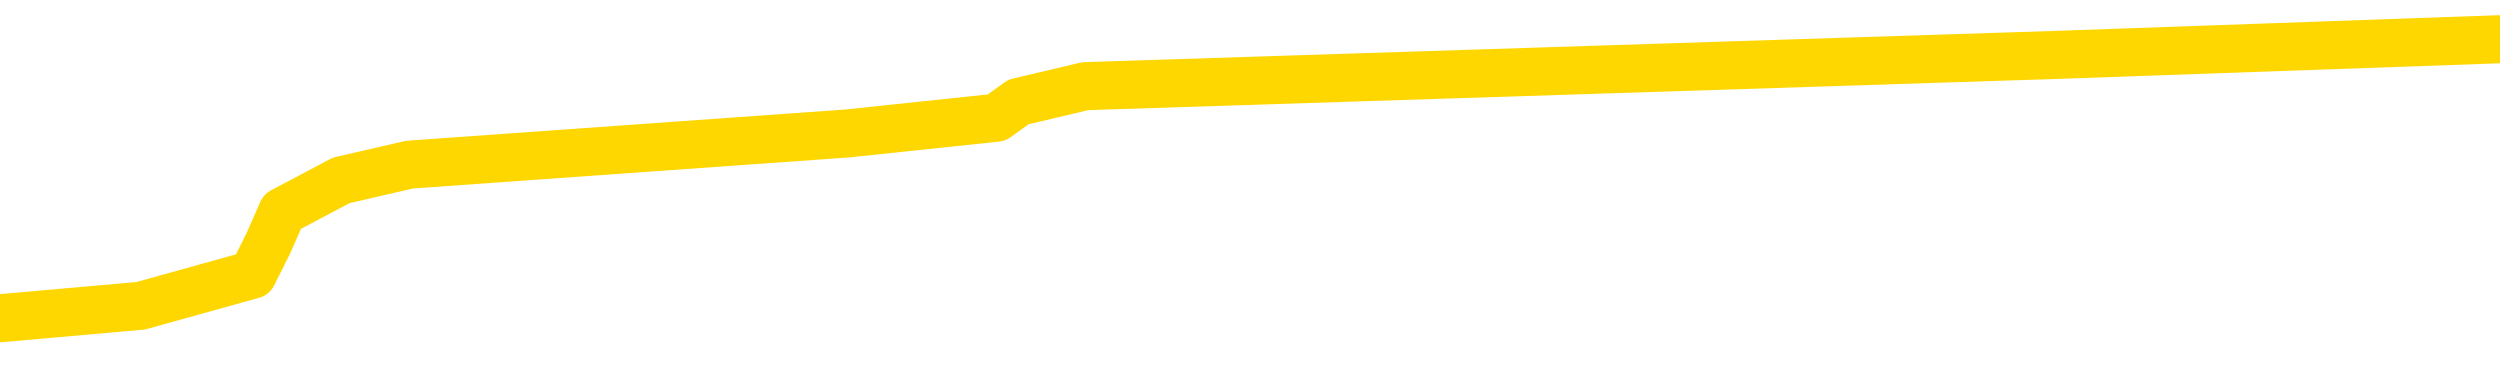 <svg xmlns="http://www.w3.org/2000/svg" version="1.1" viewBox="0 0 6500 1000">
	<path fill="none" stroke="gold" stroke-width="125" stroke-linecap="round" stroke-linejoin="round" d="M0 125387  L-1126412 125387 L-1126228 125347 L-1125738 125265 L-1125444 125224 L-1125133 125143 L-1124899 125102 L-1124845 125020 L-1124786 124939 L-1124633 124898 L-1124592 124816 L-1124460 124776 L-1124167 124735 L-1123626 124735 L-1123016 124694 L-1122968 124694 L-1122328 124653 L-1122295 124653 L-1121769 124653 L-1121637 124612 L-1121246 124531 L-1120918 124449 L-1120801 124368 L-1120590 124286 L-1119873 124286 L-1119303 124245 L-1119196 124245 L-1119021 124205 L-1118800 124123 L-1118398 124082 L-1118373 124001 L-1117445 123919 L-1117357 123838 L-1117275 123756 L-1117205 123674 L-1116908 123634 L-1116756 123552 L-1114865 123593 L-1114765 123593 L-1114502 123593 L-1114209 123634 L-1114067 123552 L-1113818 123552 L-1113783 123511 L-1113624 123471 L-1113161 123389 L-1112908 123348 L-1112696 123267 L-1112444 123226 L-1112095 123185 L-1111168 123103 L-1111074 123022 L-1110664 122981 L-1109493 122900 L-1108304 122859 L-1108211 122777 L-1108184 122696 L-1107918 122614 L-1107619 122533 L-1107490 122451 L-1107453 122369 L-1106638 122369 L-1106254 122410 L-1105194 122451 L-1105133 122451 L-1104867 123267 L-1104396 124042 L-1104204 124816 L-1103940 125591 L-1103603 125550 L-1103468 125510 L-1103012 125469 L-1102269 125428 L-1102251 125387 L-1102086 125306 L-1102018 125306 L-1101502 125265 L-1100473 125265 L-1100277 125224 L-1099788 125183 L-1099426 125143 L-1099018 125143 L-1098632 125183 L-1096929 125183 L-1096831 125183 L-1096759 125183 L-1096697 125183 L-1096513 125143 L-1096177 125143 L-1095536 125102 L-1095459 125061 L-1095398 125061 L-1095211 125020 L-1095132 125020 L-1094955 124980 L-1094935 124939 L-1094705 124939 L-1094318 124898 L-1093429 124898 L-1093390 124857 L-1093301 124816 L-1093274 124735 L-1092266 124694 L-1092116 124612 L-1092092 124572 L-1091959 124531 L-1091919 124490 L-1090661 124449 L-1090603 124449 L-1090063 124409 L-1090011 124409 L-1089964 124409 L-1089569 124368 L-1089430 124327 L-1089230 124286 L-1089083 124286 L-1088918 124286 L-1088642 124327 L-1088283 124327 L-1087730 124286 L-1087086 124245 L-1086827 124164 L-1086673 124123 L-1086272 124082 L-1086232 124042 L-1086111 124001 L-1086050 124042 L-1086036 124042 L-1085942 124042 L-1085649 124001 L-1085497 123838 L-1085167 123756 L-1085089 123674 L-1085013 123634 L-1084787 123511 L-1084720 123430 L-1084492 123348 L-1084440 123267 L-1084275 123226 L-1083269 123185 L-1083086 123144 L-1082535 123103 L-1082142 123022 L-1081745 122981 L-1080895 122900 L-1080816 122859 L-1080237 122818 L-1079796 122818 L-1079555 122777 L-1079398 122777 L-1078997 122696 L-1078976 122696 L-1078532 122655 L-1078126 122614 L-1077990 122533 L-1077815 122451 L-1077679 122369 L-1077428 122288 L-1076429 122247 L-1076346 122206 L-1076211 122165 L-1076172 122125 L-1075282 122084 L-1075067 122043 L-1074623 122002 L-1074506 121962 L-1074449 121921 L-1073773 121921 L-1073673 121880 L-1073644 121880 L-1072302 121839 L-1071896 121798 L-1071857 121758 L-1070929 121717 L-1070830 121676 L-1070697 121635 L-1070293 121595 L-1070267 121554 L-1070174 121513 L-1069958 121472 L-1069547 121391 L-1068393 121309 L-1068101 121227 L-1068073 121146 L-1067465 121105 L-1067215 121024 L-1067195 120983 L-1066265 120942 L-1066214 120860 L-1066092 120820 L-1066074 120738 L-1065918 120697 L-1065743 120616 L-1065606 120575 L-1065550 120534 L-1065442 120493 L-1065357 120453 L-1065124 120412 L-1065049 120371 L-1064740 120330 L-1064622 120289 L-1064453 120249 L-1064361 120208 L-1064259 120208 L-1064235 120167 L-1064158 120167 L-1064060 120086 L-1063694 120045 L-1063589 120004 L-1063085 119963 L-1062634 119922 L-1062595 119882 L-1062571 119841 L-1062531 119800 L-1062402 119759 L-1062301 119719 L-1061860 119678 L-1061577 119637 L-1060985 119596 L-1060855 119555 L-1060580 119474 L-1060428 119433 L-1060274 119392 L-1060189 119311 L-1060111 119270 L-1059925 119229 L-1059875 119229 L-1059847 119188 L-1059768 119148 L-1059745 119107 L-1059461 119025 L-1058857 118944 L-1057862 118903 L-1057564 118862 L-1056830 118821 L-1056586 118780 L-1056496 118740 L-1055918 118699 L-1055220 118658 L-1054468 118617 L-1054149 118577 L-1053766 118495 L-1053689 118454 L-1053055 118413 L-1052869 118373 L-1052782 118373 L-1052652 118373 L-1052339 118332 L-1052290 118291 L-1052148 118250 L-1052126 118210 L-1051159 118169 L-1050613 118128 L-1050135 118128 L-1050074 118128 L-1049750 118128 L-1049729 118087 L-1049666 118087 L-1049456 118046 L-1049379 118006 L-1049325 117965 L-1049302 117924 L-1049263 117883 L-1049247 117842 L-1048490 117802 L-1048474 117761 L-1047674 117720 L-1047522 117679 L-1046616 117639 L-1046110 117598 L-1045881 117516 L-1045840 117516 L-1045724 117475 L-1045548 117435 L-1044794 117475 L-1044659 117435 L-1044495 117394 L-1044177 117353 L-1044000 117272 L-1042978 117190 L-1042955 117108 L-1042704 117068 L-1042491 116986 L-1041857 116945 L-1041619 116864 L-1041586 116782 L-1041408 116701 L-1041328 116619 L-1041238 116578 L-1041174 116497 L-1040734 116415 L-1040710 116374 L-1040169 116334 L-1039913 116293 L-1039419 116252 L-1038541 116211 L-1038505 116170 L-1038452 116130 L-1038411 116089 L-1038294 116048 L-1038017 116007 L-1037810 115926 L-1037613 115844 L-1037590 115763 L-1037539 115681 L-1037500 115640 L-1037422 115599 L-1036825 115518 L-1036765 115477 L-1036661 115436 L-1036507 115396 L-1035875 115355 L-1035194 115314 L-1034891 115232 L-1034545 115192 L-1034347 115151 L-1034299 115069 L-1033978 115028 L-1033351 114988 L-1033204 114947 L-1033168 114906 L-1033110 114865 L-1033033 114784 L-1032792 114784 L-1032704 114743 L-1032610 114702 L-1032316 114661 L-1032182 114621 L-1032122 114580 L-1032085 114498 L-1031812 114498 L-1030806 114457 L-1030631 114417 L-1030580 114417 L-1030287 114376 L-1030095 114294 L-1029762 114254 L-1029255 114213 L-1028693 114131 L-1028678 114050 L-1028662 114009 L-1028561 113927 L-1028447 113846 L-1028408 113764 L-1028370 113723 L-1028304 113723 L-1028276 113683 L-1028137 113723 L-1027845 113723 L-1027795 113723 L-1027689 113723 L-1027425 113683 L-1026960 113642 L-1026815 113642 L-1026761 113560 L-1026704 113519 L-1026513 113479 L-1026147 113438 L-1025933 113438 L-1025738 113438 L-1025680 113438 L-1025621 113356 L-1025467 113316 L-1025198 113275 L-1024768 113479 L-1024753 113479 L-1024676 113438 L-1024611 113397 L-1024482 113112 L-1024458 113071 L-1024174 113030 L-1024127 112989 L-1024072 112949 L-1023610 112908 L-1023571 112908 L-1023530 112867 L-1023340 112826 L-1022859 112785 L-1022372 112745 L-1022356 112704 L-1022318 112663 L-1022061 112622 L-1021984 112541 L-1021754 112500 L-1021738 112418 L-1021444 112337 L-1021001 112296 L-1020555 112255 L-1020050 112214 L-1019896 112174 L-1019610 112133 L-1019569 112051 L-1019238 112011 L-1019016 111970 L-1018499 111888 L-1018424 111847 L-1018176 111766 L-1017981 111684 L-1017922 111643 L-1017145 111603 L-1017071 111603 L-1016840 111562 L-1016824 111562 L-1016762 111521 L-1016566 111480 L-1016102 111480 L-1016079 111440 L-1015949 111440 L-1014648 111440 L-1014632 111440 L-1014555 111399 L-1014461 111399 L-1014244 111399 L-1014092 111358 L-1013913 111399 L-1013859 111440 L-1013572 111480 L-1013533 111480 L-1013163 111480 L-1012723 111480 L-1012540 111480 L-1012219 111440 L-1011924 111440 L-1011478 111358 L-1011406 111317 L-1010943 111236 L-1010506 111195 L-1010324 111154 L-1008869 111073 L-1008738 111032 L-1008280 110950 L-1008054 110909 L-1007668 110828 L-1007151 110746 L-1006197 110665 L-1005403 110583 L-1004729 110542 L-1004303 110461 L-1003992 110420 L-1003762 110298 L-1003079 110175 L-1003066 110053 L-1002856 109890 L-1002834 109849 L-1002659 109767 L-1001709 109727 L-1001441 109645 L-1000626 109604 L-1000315 109523 L-1000278 109482 L-1000221 109400 L-999604 109360 L-998966 109278 L-997340 109237 L-996666 109196 L-996024 109196 L-995946 109196 L-995890 109196 L-995854 109196 L-995826 109156 L-995714 109074 L-995696 109033 L-995673 108993 L-995520 108952 L-995466 108870 L-995388 108829 L-995269 108789 L-995172 108748 L-995054 108707 L-994785 108626 L-994515 108585 L-994498 108503 L-994298 108462 L-994151 108381 L-993924 108340 L-993790 108299 L-993481 108258 L-993421 108218 L-993068 108136 L-992719 108095 L-992619 108055 L-992554 107973 L-992494 107932 L-992110 107851 L-991729 107810 L-991625 107769 L-991365 107728 L-991093 107647 L-990934 107606 L-990902 107565 L-990840 107524 L-990698 107484 L-990514 107443 L-990470 107402 L-990182 107402 L-990166 107361 L-989933 107361 L-989872 107320 L-989833 107320 L-989254 107280 L-989120 107239 L-989097 107076 L-989078 106790 L-989061 106464 L-989045 106138 L-989021 105811 L-989004 105567 L-988983 105281 L-988966 104996 L-988943 104833 L-988926 104670 L-988905 104547 L-988888 104466 L-988839 104343 L-988767 104221 L-988732 104017 L-988708 103854 L-988673 103691 L-988631 103528 L-988594 103446 L-988579 103283 L-988554 103161 L-988517 103079 L-988500 102957 L-988477 102875 L-988460 102794 L-988441 102712 L-988425 102630 L-988396 102508 L-988370 102386 L-988324 102345 L-988308 102263 L-988266 102223 L-988218 102141 L-988147 102059 L-988132 101978 L-988116 101896 L-988054 101856 L-988015 101815 L-987975 101774 L-987809 101733 L-987744 101692 L-987728 101652 L-987684 101570 L-987626 101529 L-987413 101488 L-987380 101448 L-987337 101407 L-987259 101366 L-986722 101325 L-986644 101285 L-986539 101203 L-986451 101162 L-986274 101121 L-985924 101081 L-985768 101040 L-985330 100999 L-985173 100958 L-985044 100918 L-984340 100836 L-984139 100795 L-983178 100714 L-982696 100673 L-982597 100673 L-982504 100632 L-982259 100591 L-982186 100550 L-981743 100469 L-981647 100428 L-981632 100387 L-981616 100347 L-981591 100306 L-981125 100265 L-980908 100224 L-980769 100183 L-980475 100143 L-980386 100102 L-980345 100061 L-980315 100020 L-980143 99980 L-980084 99939 L-980008 99898 L-979927 99857 L-979857 99857 L-979548 99816 L-979463 99776 L-979249 99735 L-979214 99694 L-978531 99653 L-978432 99612 L-978227 99572 L-978180 99531 L-977902 99490 L-977840 99449 L-977823 99368 L-977745 99327 L-977436 99245 L-977412 99205 L-977358 99123 L-977335 99082 L-977213 99042 L-977077 98960 L-976833 98919 L-976707 98919 L-976061 98878 L-976045 98878 L-976020 98878 L-975840 98797 L-975763 98756 L-975672 98715 L-975244 98674 L-974828 98634 L-974435 98552 L-974356 98511 L-974337 98471 L-973974 98430 L-973738 98389 L-973509 98348 L-973196 98307 L-973118 98267 L-973038 98185 L-972860 98103 L-972844 98063 L-972579 97981 L-972498 97940 L-972268 97900 L-972042 97859 L-971727 97859 L-971551 97818 L-971190 97818 L-970799 97777 L-970729 97696 L-970665 97655 L-970525 97573 L-970473 97533 L-970372 97451 L-969870 97410 L-969673 97369 L-969426 97329 L-969240 97288 L-968941 97247 L-968865 97206 L-968699 97125 L-967814 97084 L-967786 97002 L-967663 96921 L-967084 96880 L-967006 96839 L-966293 96839 L-965981 96839 L-965768 96839 L-965751 96839 L-965364 96839 L-964839 96758 L-964393 96717 L-964064 96676 L-963911 96635 L-963585 96635 L-963406 96595 L-963325 96595 L-963119 96513 L-962943 96472 L-962014 96431 L-961125 96391 L-961086 96350 L-960858 96350 L-960479 96309 L-959691 96268 L-959457 96227 L-959381 96187 L-959023 96146 L-958452 96064 L-958185 96024 L-957798 95983 L-957695 95983 L-957525 95983 L-956906 95983 L-956695 95983 L-956387 95983 L-956334 95942 L-956206 95901 L-956153 95860 L-956034 95820 L-955698 95738 L-954739 95697 L-954607 95616 L-954406 95575 L-953774 95534 L-953463 95493 L-953049 95453 L-953022 95412 L-952876 95371 L-952456 95330 L-951124 95330 L-951077 95289 L-950948 95208 L-950931 95167 L-950353 95086 L-950148 95045 L-950118 95004 L-950077 94963 L-950020 94922 L-949982 94882 L-949904 94841 L-949761 94800 L-949307 94759 L-949188 94719 L-948903 94678 L-948531 94637 L-948434 94596 L-948108 94555 L-947753 94515 L-947583 94474 L-947536 94433 L-947427 94392 L-947338 94351 L-947310 94311 L-947234 94229 L-946930 94188 L-946896 94107 L-946825 94066 L-946457 94025 L-946121 93984 L-946040 93984 L-945821 93944 L-945649 93903 L-945622 93862 L-945124 93821 L-944575 93740 L-943695 93699 L-943596 93617 L-943519 93577 L-943245 93536 L-942998 93454 L-942924 93413 L-942862 93332 L-942743 93291 L-942701 93250 L-942591 93210 L-942514 93128 L-941813 93087 L-941568 93046 L-941528 93006 L-941372 92965 L-940772 92965 L-940546 92965 L-940454 92965 L-939978 92965 L-939381 92883 L-938861 92842 L-938840 92802 L-938695 92761 L-938375 92761 L-937833 92761 L-937601 92761 L-937430 92761 L-936944 92720 L-936716 92679 L-936631 92639 L-936285 92598 L-935959 92598 L-935436 92557 L-935109 92516 L-934508 92475 L-934311 92394 L-934259 92353 L-934218 92312 L-933937 92272 L-933253 92190 L-932943 92149 L-932918 92068 L-932726 92027 L-932504 91986 L-932418 91945 L-931754 91864 L-931730 91823 L-931508 91741 L-931178 91701 L-930826 91619 L-930621 91578 L-930389 91497 L-930131 91456 L-929941 91374 L-929894 91334 L-929667 91293 L-929632 91252 L-929476 91211 L-929261 91170 L-929088 91130 L-928997 91089 L-928720 91048 L-928476 91007 L-928160 90966 L-927734 90966 L-927697 90966 L-927214 90966 L-926980 90966 L-926768 90926 L-926542 90885 L-925992 90885 L-925745 90844 L-924911 90844 L-924855 90803 L-924834 90763 L-924676 90722 L-924214 90681 L-924174 90640 L-923834 90559 L-923700 90518 L-923478 90477 L-922905 90436 L-922434 90396 L-922239 90355 L-922046 90314 L-921857 90273 L-921755 90232 L-921387 90192 L-921340 90151 L-921259 90110 L-919965 90069 L-919917 90028 L-919649 90028 L-919504 90028 L-918953 90028 L-918836 89988 L-918754 89947 L-918395 89906 L-918171 89865 L-917890 89825 L-917561 89743 L-917053 89702 L-916940 89661 L-916862 89621 L-916697 89580 L-916403 89580 L-915934 89580 L-915738 89621 L-915687 89621 L-915037 89580 L-914916 89539 L-914461 89539 L-914426 89498 L-913957 89457 L-913847 89417 L-913830 89376 L-913614 89376 L-913433 89335 L-912902 89335 L-911872 89335 L-911673 89294 L-911214 89254 L-910266 89172 L-910167 89131 L-909813 89050 L-909753 89009 L-909738 88968 L-909703 88927 L-909334 88887 L-909214 88846 L-908972 88805 L-908808 88764 L-908620 88723 L-908500 88683 L-907429 88601 L-906571 88560 L-906359 88479 L-906261 88438 L-906087 88356 L-905754 88316 L-905682 88275 L-905625 88234 L-905449 88234 L-905060 88193 L-904825 88152 L-904714 88112 L-904597 88071 L-903616 88030 L-903590 87989 L-902996 87908 L-902964 87908 L-902815 87867 L-902531 87826 L-901619 87826 L-900673 87826 L-900520 87785 L-900417 87785 L-900285 87745 L-900142 87704 L-900116 87663 L-900002 87622 L-899783 87581 L-899102 87541 L-898973 87500 L-898669 87459 L-898430 87378 L-898097 87337 L-897458 87296 L-897116 87214 L-897054 87174 L-896898 87174 L-895977 87174 L-895506 87174 L-895463 87174 L-895450 87133 L-895409 87092 L-895386 87051 L-895360 87011 L-895216 86970 L-894793 86929 L-894458 86929 L-894267 86888 L-893838 86888 L-893650 86847 L-893261 86766 L-892727 86725 L-892354 86684 L-892333 86684 L-892083 86643 L-891965 86603 L-891889 86562 L-891753 86521 L-891714 86480 L-891634 86440 L-891239 86399 L-890744 86358 L-890632 86276 L-890459 86236 L-890150 86195 L-889703 86154 L-889380 86113 L-889237 86032 L-888810 85950 L-888657 85869 L-888602 85787 L-887788 85746 L-887768 85705 L-887396 85665 L-887340 85665 L-886211 85624 L-886143 85624 L-885584 85583 L-885390 85542 L-885253 85502 L-885020 85461 L-884673 85420 L-884638 85338 L-884603 85298 L-884535 85216 L-884186 85175 L-884014 85134 L-883529 85094 L-883513 85053 L-883187 85012 L-883030 84971 L-881889 84890 L-881864 84849 L-881672 84767 L-881479 84727 L-881229 84686 L-881212 84645 L-880191 84604 L-879894 84564 L-879818 84523 L-879682 84441 L-879506 84400 L-878930 84319 L-878714 84278 L-878650 84237 L-878520 84196 L-878483 84115 L-877959 84074 L-877822 100143 L-877807 100143 L-877784 100143 L-877764 100143 L-877537 84033 L-876761 84033 L-876720 84033 L-876352 84033 L-876273 83993 L-876221 83952 L-875548 83911 L-874806 83870 L-874381 83870 L-873933 83829 L-872872 83789 L-872560 83707 L-872150 83707 L-872078 83666 L-871554 83666 L-871459 83666 L-871441 83666 L-870996 83626 L-870811 83544 L-870031 83462 L-869358 83422 L-868946 83299 L-868714 83218 L-868574 83177 L-868492 83095 L-868472 83055 L-868396 83055 L-868268 83014 L-867951 83055 L-867726 83055 L-867401 83014 L-867339 83014 L-866969 83014 L-866936 83014 L-866728 83014 L-866060 83014 L-865983 83014 L-865825 82932 L-865714 82932 L-865388 82891 L-865233 82851 L-864892 82851 L-864835 82769 L-864497 82688 L-864293 82647 L-864240 82565 L-862864 82524 L-862734 82484 L-862300 82443 L-861980 82402 L-861152 82320 L-861029 82280 L-860298 82198 L-860142 82117 L-860102 82076 L-860048 82035 L-860025 81994 L-859911 81953 L-859614 81913 L-859324 81872 L-859270 81831 L-859149 81790 L-859119 81750 L-859020 81709 L-858576 81709 L-858424 81668 L-857589 81668 L-857046 81627 L-856712 81627 L-856696 81586 L-856620 81546 L-856504 81505 L-856310 81464 L-856046 81423 L-855211 81382 L-855115 81342 L-854593 81301 L-854552 81260 L-854452 81219 L-853624 81219 L-853489 81179 L-853150 81179 L-852596 81138 L-852216 81097 L-852053 81056 L-851743 81015 L-850931 80975 L-850625 80934 L-850356 80934 L-850035 80934 L-849714 80975 L-849438 80975 L-848610 80893 L-848515 80852 L-848422 80730 L-848318 80608 L-847931 80485 L-847451 80404 L-847434 80363 L-847316 80322 L-846948 80241 L-846853 80200 L-846019 80118 L-845942 80077 L-845643 80037 L-845552 79996 L-845145 79914 L-845034 79833 L-844335 79792 L-843862 79751 L-843802 79710 L-843583 79629 L-843309 79588 L-843196 79547 L-842169 79506 L-841782 79466 L-841762 79425 L-841429 79384 L-841185 79343 L-840752 79303 L-840641 79262 L-840524 79221 L-840072 79139 L-839482 79099 L-839145 79058 L-837252 79017 L-837139 78935 L-836927 78895 L-835609 78854 L-835502 69678 L-835436 60624 L-835400 52263 L-835338 52263 L-834839 61358 L-834164 70330 L-834142 78609 L-833871 78528 L-832903 78528 L-832214 78487 L-832052 78446 L-831511 78405 L-831421 78365 L-830402 78324 L-829454 78242 L-829089 78283 L-828986 78324 L-828398 78324 L-828338 78324 L-828238 78283 L-827797 78201 L-827690 78161 L-827248 78120 L-826248 77997 L-825992 77875 L-825889 77753 L-825759 77671 L-825392 77590 L-824812 77508 L-824781 77467 L-824465 77426 L-822482 77386 L-822366 77345 L-822299 77345 L-821940 77304 L-820321 77263 L-820144 77263 L-819999 77263 L-819177 77304 L-819124 77345 L-819070 77345 L-818636 77345 L-817655 77386 L-817581 77386 L-816497 77345 L-816284 77345 L-815567 77263 L-815179 77223 L-814960 77141 L-814641 77059 L-814147 76978 L-814019 76937 L-813790 76856 L-813558 76774 L-813499 76733 L-813209 76692 L-812937 76611 L-811907 76570 L-810242 76529 L-809823 76488 L-809686 76448 L-809530 76448 L-809224 76407 L-808996 76325 L-808838 76285 L-808679 76203 L-808509 76121 L-808462 76081 L-808409 76040 L-808387 76040 L-808001 75999 L-807751 75999 L-807481 75999 L-807320 75999 L-807230 75999 L-805572 75999 L-805406 76040 L-805026 75999 L-804566 75999 L-803957 75918 L-802864 75877 L-802432 75836 L-802401 75795 L-802339 75754 L-802321 75714 L-800618 75673 L-800576 75632 L-800109 75591 L-799923 75550 L-799890 75469 L-799295 75428 L-799245 75387 L-798922 75347 L-798872 75306 L-798661 75265 L-798643 75224 L-798377 75143 L-798324 75102 L-797855 75061 L-797345 74980 L-797266 74980 L-796972 74939 L-796956 74898 L-796917 74857 L-796846 74816 L-796689 74776 L-795743 74776 L-795686 74776 L-795165 74776 L-794973 74735 L-794872 74735 L-794646 74694 L-794136 74694 L-793748 75795 L-793679 75795 L-793330 75754 L-792973 75714 L-791845 74531 L-791793 74449 L-791567 74409 L-791533 74368 L-791408 74286 L-791310 74286 L-791045 74286 L-790305 74327 L-789726 74327 L-789433 74327 L-788727 74327 L-788548 74286 L-788525 74286 L-787889 74245 L-787577 74205 L-787181 74205 L-787151 74164 L-787130 74123 L-786977 74082 L-786292 74082 L-786275 74082 L-785935 74082 L-785663 74042 L-785625 74001 L-785569 73919 L-785547 73878 L-785475 73838 L-785143 73797 L-785037 73756 L-785008 73674 L-784810 73634 L-784658 73593 L-783789 73552 L-783227 73471 L-783211 73471 L-783110 73430 L-783007 73471 L-782861 73471 L-782783 73471 L-782745 73430 L-782689 73389 L-782616 73348 L-782471 73307 L-781989 73307 L-781585 73267 L-780718 73307 L-780699 73307 L-780441 73307 L-780364 73307 L-780335 73267 L-780325 73185 L-780308 73144 L-780015 73103 L-779975 73063 L-779903 73022 L-779830 72981 L-779625 72940 L-779465 72818 L-779163 72696 L-779086 72533 L-779069 72410 L-778852 72329 L-778621 72329 L-778511 72369 L-778142 72410 L-777983 72410 L-777752 72410 L-777583 72410 L-777438 72369 L-777306 72329 L-776031 72247 L-775627 72165 L-775566 72125 L-775450 72043 L-775024 72002 L-775009 71921 L-774947 71880 L-774674 71798 L-774561 71758 L-774279 71676 L-774002 71635 L-773577 71554 L-773554 71513 L-773476 71472 L-773351 71431 L-772764 71391 L-772373 71350 L-772037 71309 L-771448 71268 L-771346 71268 L-771175 71227 L-771039 71227 L-770211 71187 L-769026 71146 L-768990 71105 L-768935 71105 L-768714 71064 L-768509 71064 L-768354 71064 L-768098 71024 L-768021 70983 L-767478 70942 L-767442 70901 L-767193 70860 L-766806 70820 L-765980 70779 L-765622 70738 L-765311 70738 L-765053 70697 L-764830 70657 L-764424 70616 L-764307 70575 L-764124 70534 L-764071 70534 L-763882 70493 L-763711 70453 L-763683 70412 L-763402 70371 L-763092 70330 L-762954 70289 L-762644 70249 L-762450 70249 L-762435 70208 L-761715 70208 L-761582 70126 L-761284 70086 L-761193 70045 L-760593 70045 L-760554 70004 L-760476 69963 L-759856 69922 L-759704 69841 L-759664 69800 L-759353 69759 L-759161 69719 L-758968 69637 L-758912 69555 L-758604 69515 L-758552 69474 L-758497 69515 L-758471 69515 L-758346 69515 L-757536 69474 L-757459 69433 L-756919 69392 L-756650 69351 L-755991 69311 L-755083 69270 L-754842 69229 L-754309 69188 L-754092 69148 L-752985 69188 L-752934 69188 L-752159 69188 L-751611 69148 L-751500 69107 L-751347 69025 L-751292 68984 L-751126 68944 L-750749 68903 L-750302 68862 L-750247 68821 L-750093 68780 L-749413 68740 L-749192 68699 L-748675 68658 L-747826 68577 L-747810 68536 L-746019 68495 L-745464 68454 L-745347 68413 L-744341 68373 L-744305 68332 L-744072 68332 L-743979 68332 L-743939 68332 L-743607 68291 L-743255 68250 L-742990 68169 L-742704 68128 L-742393 68046 L-742139 67965 L-742045 67924 L-741555 67883 L-741348 67842 L-740782 67802 L-740668 67842 L-740317 67802 L-740265 67802 L-740225 67802 L-739622 67720 L-738888 67639 L-738307 67557 L-738071 67475 L-737531 67353 L-737378 67272 L-736876 67231 L-736667 67149 L-736644 67149 L-736585 67108 L-735622 67108 L-735445 67068 L-735003 67027 L-734979 66945 L-734824 66904 L-734742 66904 L-734592 66945 L-733945 66945 L-733895 66904 L-732775 66864 L-731791 66823 L-731729 66782 L-731009 66741 L-730144 66701 L-729765 66660 L-729546 66660 L-728787 66619 L-728735 66578 L-728426 66497 L-727574 66497 L-727381 66456 L-727204 66415 L-726980 66415 L-726853 66374 L-726661 66374 L-726429 66334 L-726259 66374 L-725973 66334 L-725693 66334 L-725610 66293 L-725440 66252 L-725423 66170 L-725269 66130 L-725230 66089 L-724454 66048 L-724378 66048 L-724146 65966 L-723719 65926 L-723373 65885 L-722790 65844 L-722522 65844 L-722263 65844 L-722133 65763 L-722117 65722 L-722003 65681 L-721979 65640 L-721745 65599 L-721709 65559 L-720393 65559 L-720337 65518 L-719658 65436 L-719086 65436 L-718960 65436 L-718807 65436 L-718730 65436 L-718418 65355 L-718145 65314 L-718056 65232 L-717955 65232 L-717027 65192 L-716950 65192 L-716586 65192 L-716562 65151 L-716525 65110 L-715750 65028 L-715658 64988 L-715518 64947 L-715116 64906 L-714855 64906 L-714611 64947 L-714397 64906 L-714317 64906 L-714240 64906 L-714164 64906 L-713977 64947 L-713910 64947 L-713661 64947 L-713606 64906 L-713468 64865 L-713389 64784 L-713275 64743 L-713052 64702 L-712888 64661 L-712847 64621 L-712677 64580 L-712307 64539 L-712292 64498 L-712176 64457 L-711454 64417 L-711418 64376 L-711286 64376 L-710938 64335 L-710526 64335 L-710490 64335 L-710412 64294 L-710373 64254 L-710009 64213 L-709805 64172 L-709790 64131 L-709445 64090 L-709096 64090 L-708770 64090 L-708669 64050 L-708516 64050 L-708321 64009 L-708090 64009 L-707997 64009 L-707842 64009 L-707764 64009 L-707724 63968 L-707610 63927 L-707587 63887 L-707336 63887 L-707197 63805 L-706619 63683 L-705791 63601 L-705304 63519 L-705182 63479 L-705144 63438 L-705131 63397 L-704979 63316 L-704878 63234 L-704645 63193 L-704255 63112 L-703950 63071 L-703935 63030 L-703764 62989 L-703525 62908 L-702929 62908 L-702325 62867 L-702286 62867 L-702245 62867 L-702092 62826 L-702039 62785 L-701976 62745 L-701908 62704 L-701853 62622 L-701828 62581 L-701781 62541 L-701687 62459 L-701550 62418 L-701396 62378 L-701264 62337 L-701224 62337 L-701188 62296 L-701126 62255 L-700853 62174 L-700538 62133 L-700497 62051 L-700412 62011 L-700235 61970 L-699997 61929 L-699640 61888 L-699610 61847 L-699041 61807 L-698918 61766 L-698682 61725 L-698659 61725 L-698378 61684 L-698092 61684 L-697837 61684 L-697265 61643 L-696968 61603 L-696892 61562 L-696193 61521 L-696115 61480 L-696080 61440 L-696054 61399 L-696003 61317 L-695809 61276 L-695668 61195 L-695633 61154 L-695592 61113 L-694997 61073 L-694765 61032 L-694481 61317 L-694427 61562 L-694353 61847 L-694275 62092 L-694039 62011 L-693795 61970 L-693659 61929 L-693553 61888 L-693473 61847 L-693086 61766 L-692959 61725 L-692806 61684 L-692769 61643 L-692623 61603 L-692401 61562 L-692227 61521 L-692158 61480 L-691337 61399 L-691321 61399 L-691026 61358 L-690238 61317 L-689928 61317 L-689782 61276 L-689554 61236 L-689353 61154 L-688416 61113 L-688380 61073 L-688357 61032 L-688316 60950 L-688048 60909 L-687451 60869 L-687387 60828 L-687352 60787 L-687335 60746 L-686640 60746 L-686439 60746 L-686407 60746 L-686073 60746 L-685965 60705 L-685341 60624 L-684837 60583 L-684799 60502 L-684357 60502 L-684261 60461 L-684102 60461 L-683789 60461 L-683777 60461 L-683336 60502 L-682855 60542 L-682725 60542 L-682405 60542 L-682337 60502 L-682033 60502 L-681857 60461 L-681663 60420 L-681421 60338 L-681223 60257 L-681197 60175 L-680619 60134 L-680549 60094 L-680140 60053 L-680085 60012 L-680039 59971 L-679675 59931 L-679529 59890 L-679324 59849 L-679227 59849 L-679072 59808 L-679011 59767 L-678863 59686 L-678762 59645 L-678206 59645 L-678183 59727 L-678011 59767 L-677469 59808 L-677408 59808 L-677355 59727 L-677326 59645 L-677255 59604 L-677238 59523 L-677175 59482 L-677138 59400 L-676984 59360 L-676658 59319 L-676092 59278 L-676077 59237 L-676015 59156 L-675914 59074 L-675868 59074 L-675625 59033 L-675203 59033 L-675048 59033 L-673306 58952 L-672765 58911 L-671821 58870 L-671412 58829 L-670871 58748 L-670675 58707 L-670506 58666 L-670210 58626 L-670096 58585 L-670080 58585 L-669926 58544 L-669786 58503 L-669709 58422 L-669577 58422 L-669229 58422 L-668859 58462 L-668261 58462 L-668085 58462 L-667929 58422 L-667660 58381 L-667508 58381 L-667217 58503 L-667194 58585 L-667111 58666 L-666883 58748 L-666183 58707 L-666057 58666 L-665626 58626 L-665531 58585 L-664326 58585 L-664277 58544 L-663984 58544 L-663580 58503 L-663305 58422 L-663285 58381 L-663168 58340 L-663092 58299 L-662910 58258 L-662430 58218 L-661979 58136 L-661569 58095 L-661538 58055 L-661120 58014 L-661006 58014 L-660888 58014 L-660872 58014 L-660678 57973 L-660657 57891 L-660424 57851 L-659981 57810 L-659662 57728 L-659197 57728 L-659031 57688 L-658877 57647 L-658721 57647 L-658267 57647 L-657948 57647 L-657893 57688 L-657522 57688 L-657484 57728 L-657158 57728 L-657041 57688 L-656943 57647 L-656617 57565 L-656229 57524 L-655969 57484 L-655610 57402 L-655354 57361 L-653184 57320 L-653134 57280 L-653112 57239 L-652700 57239 L-652639 57239 L-652568 57280 L-652338 57280 L-652027 57239 L-651724 57157 L-651679 57117 L-651371 57076 L-651239 57035 L-651022 56994 L-650310 56953 L-650155 56953 L-650016 56913 L-649868 56913 L-649846 56913 L-649652 56872 L-649627 56831 L-649536 56790 L-649514 56750 L-649497 56709 L-649397 56668 L-648469 56627 L-648011 56627 L-646919 56546 L-646496 56546 L-646092 56505 L-646054 56464 L-645800 56423 L-645026 56342 L-645009 56301 L-644985 56260 L-644792 56219 L-644055 56179 L-643786 56138 L-643746 56097 L-643347 56015 L-643322 55975 L-642533 55934 L-641853 55893 L-640482 55852 L-640212 55811 L-640163 55771 L-639625 55689 L-639592 55648 L-639491 55567 L-639167 55526 L-639087 55485 L-638819 55485 L-637906 55444 L-637767 55444 L-637518 55363 L-636973 55363 L-636551 55322 L-636358 55281 L-636342 55281 L-636205 55200 L-636111 55159 L-635983 55118 L-635723 55077 L-635699 54996 L-635607 54955 L-635297 54914 L-635237 54873 L-635120 54873 L-634770 54873 L-633960 54873 L-633728 54792 L-632899 54792 L-632667 54710 L-632451 54670 L-631932 54670 L-631294 54629 L-630878 54588 L-630555 54547 L-630075 54506 L-629649 54506 L-629588 54466 L-629239 54466 L-629199 54425 L-629185 54384 L-629085 54303 L-629040 54303 L-628555 54262 L-627753 54262 L-627419 54262 L-626338 54221 L-625858 54180 L-625835 54139 L-625694 54099 L-625139 54058 L-624442 54017 L-624133 53976 L-623911 53935 L-623807 53895 L-623704 53813 L-623033 53772 L-622939 53732 L-622917 53732 L-622840 53691 L-622662 53691 L-622490 53691 L-622309 53650 L-622296 53609 L-622219 53568 L-622055 53528 L-621540 53487 L-621524 53446 L-621384 53446 L-621021 53405 L-620997 53405 L-620866 53365 L-620842 53324 L-620480 53283 L-619954 53201 L-619861 53161 L-619645 53079 L-619551 53038 L-619527 52997 L-619062 52957 L-618985 52957 L-618584 52916 L-618133 52916 L-616881 52875 L-616842 52834 L-616411 52794 L-616378 52753 L-615659 52712 L-615483 52671 L-615347 52630 L-615040 52590 L-614985 52549 L-614961 52467 L-614945 52386 L-614770 52345 L-614580 52304 L-614073 52304 L-613699 51978 L-613361 51611 L-613322 51285 L-612603 50999 L-612509 50958 L-612471 50918 L-611929 50918 L-611906 50877 L-611503 50836 L-611078 50795 L-610807 50795 L-610627 50754 L-610381 50673 L-610358 50632 L-610301 50550 L-609685 50510 L-609182 50469 L-608795 50469 L-608176 50510 L-607960 50510 L-607805 50550 L-606512 50469 L-606413 50428 L-605971 50347 L-605639 50306 L-605339 50224 L-605096 50183 L-604362 50102 L-603782 50061 L-602953 50020 L-602853 49980 L-602295 49939 L-602157 49898 L-600515 49857 L-600454 49857 L-600360 49857 L-599393 49857 L-599216 49816 L-598929 49816 L-598711 49816 L-598633 49776 L-598362 49776 L-598246 49735 L-598093 49694 L-597783 49653 L-597705 49612 L-597614 49612 L-597536 49572 L-597420 49572 L-597241 49531 L-597149 49490 L-597111 49449 L-596608 49449 L-596389 49409 L-596260 49409 L-596104 49368 L-596050 49327 L-595925 49327 L-595540 49286 L-595032 49245 L-594960 49205 L-594479 49164 L-594402 49123 L-594302 49123 L-594069 49082 L-593604 49082 L-593374 49082 L-593357 49082 L-593125 49082 L-592971 49082 L-592909 49082 L-592716 49042 L-592445 48960 L-591694 48919 L-590741 48919 L-590704 48878 L-590480 48878 L-590040 48878 L-589759 48797 L-589411 48756 L-588342 48715 L-587414 48715 L-587283 48715 L-587236 48715 L-587167 48674 L-587012 48674 L-586935 48593 L-586761 48511 L-586326 48430 L-586122 48389 L-586062 48307 L-585480 48267 L-585326 48185 L-585210 48144 L-585169 48103 L-585000 48063 L-584863 48022 L-584652 47940 L-584575 47900 L-584551 47859 L-584343 47777 L-583933 47736 L-583908 47696 L-583685 47655 L-583540 47614 L-583505 47573 L-583492 47533 L-583469 47492 L-583236 47451 L-583050 47410 L-582833 47369 L-582808 47329 L-582118 47288 L-582015 47247 L-581979 47206 L-581959 47165 L-581765 47125 L-581711 47084 L-581594 47002 L-581513 47002 L-581402 46962 L-581087 46921 L-580628 46880 L-580373 46839 L-580139 46758 L-580009 46717 L-579656 46676 L-579597 46635 L-579444 46595 L-578872 46513 L-578786 46472 L-578633 46391 L-578337 46309 L-577966 46227 L-577664 46146 L-577587 46105 L-577182 46064 L-577014 46064 L-576870 46064 L-576330 46064 L-576269 46064 L-576253 45983 L-576087 45942 L-575881 45901 L-575807 45901 L-575714 45860 L-575304 45820 L-575289 45779 L-575265 45779 L-575072 45738 L-574995 46105 L-574825 46472 L-574762 46798 L-574747 47165 L-574232 47125 L-574011 47084 L-573392 47002 L-573139 46962 L-572945 46921 L-572905 46880 L-572832 46880 L-572767 46880 L-572116 46880 L-572077 46921 L-571903 46921 L-571837 46921 L-571163 46921 L-570774 46839 L-570513 46798 L-570275 46758 L-570197 46676 L-570181 46595 L-569979 46554 L-569609 46472 L-569383 46431 L-568748 46391 L-568728 46391 L-568340 46350 L-568247 46350 L-568189 46309 L-567913 46268 L-567603 46268 L-567526 46227 L-566675 46268 L-566332 46472 L-565895 46717 L-565461 46921 L-564966 47125 L-564817 47084 L-564548 47125 L-563310 47165 L-563254 47247 L-561490 47288 L-561300 47247 L-560289 47206 L-560138 47165 L-559763 47247 L-559442 47329 L-558837 47410 L-558767 47492 L-558590 47451 L-557761 47410 L-557623 47369 L-557236 47329 L-557051 47288 L-557008 47247 L-556888 47206 L-556678 47165 L-556231 47084 L-555882 47043 L-555750 47002 L-555341 46962 L-554991 46962 L-554706 46921 L-554512 46880 L-554358 46880 L-554194 46839 L-554125 46798 L-554026 46798 L-553792 46758 L-553676 46758 L-553622 46717 L-553081 46717 L-552616 46676 L-551434 46676 L-551301 46676 L-551276 46676 L-551224 46676 L-550556 46676 L-549521 46595 L-549327 46554 L-549148 46513 L-548996 46513 L-548955 46472 L-548941 46472 L-548879 46431 L-548554 46391 L-547393 46350 L-547200 46309 L-547022 46268 L-545908 46227 L-545049 46187 L-544942 46187 L-544469 46146 L-544276 46146 L-541955 46105 L-541877 46064 L-541756 45983 L-541721 45942 L-541684 45860 L-541589 45738 L-541374 45657 L-540793 45575 L-540406 45534 L-539633 45493 L-539556 45453 L-538858 45453 L-538317 45453 L-538276 45412 L-538146 45412 L-537682 45371 L-537643 45330 L-537508 45289 L-537140 45249 L-537111 45208 L-536961 45208 L-536560 45167 L-534736 45208 L-533929 45167 L-533210 45167 L-533194 45167 L-532880 45086 L-532318 45045 L-531817 45004 L-531298 44963 L-531276 44922 L-529533 44882 L-529364 44841 L-529168 44800 L-528274 44759 L-527756 44678 L-527545 44637 L-527287 44596 L-526578 44555 L-525627 44515 L-524969 44474 L-524930 44392 L-524643 44351 L-524561 44311 L-524465 44311 L-524333 44270 L-524256 44270 L-523521 44270 L-523184 44229 L-523134 44270 L-522879 44270 L-522593 44229 L-522167 44229 L-521587 44188 L-521328 44188 L-521176 44148 L-520929 44148 L-520890 44148 L-520093 44107 L-520056 44066 L-519879 44066 L-519469 43984 L-519241 43984 L-519164 43984 L-519033 43984 L-518917 43944 L-518569 43903 L-518505 43862 L-518353 43821 L-517612 43780 L-517501 43740 L-517331 43699 L-517292 43658 L-516997 43658 L-516596 43658 L-516419 43658 L-516325 43658 L-516015 43617 L-515214 43577 L-514755 43495 L-514235 43454 L-513747 43413 L-513051 43373 L-512005 43332 L-511736 43332 L-511682 43291 L-511522 43291 L-511270 43291 L-511024 43250 L-510945 43210 L-510731 43128 L-510419 43087 L-509955 43006 L-509941 42965 L-509645 42965 L-509631 42924 L-508640 42883 L-507968 42842 L-507633 42761 L-507017 42761 L-506880 42720 L-506241 42679 L-506111 42639 L-505160 42557 L-505060 42475 L-504501 42435 L-504092 42435 L-503664 42435 L-503573 42394 L-502738 42394 L-502374 42394 L-502335 42435 L-502203 42475 L-502026 42475 L-501809 42475 L-501755 42435 L-501599 42353 L-501346 42312 L-500245 42272 L-500168 42231 L-499949 42190 L-499818 42108 L-499781 42068 L-499588 42027 L-499489 41986 L-499005 41945 L-498720 41904 L-498560 41864 L-498465 41782 L-498194 41741 L-497924 41701 L-497908 41537 L-497770 41415 L-497631 41293 L-497305 41130 L-496996 41048 L-496955 41007 L-496879 40926 L-496764 40885 L-495913 40803 L-495587 40763 L-495255 40722 L-495123 40722 L-494907 40722 L-494890 40722 L-494210 40722 L-494117 40640 L-494093 40599 L-494077 40518 L-494039 40477 L-493627 40396 L-493358 40355 L-493318 40314 L-492949 40314 L-492740 40273 L-491657 40273 L-491640 40232 L-491612 40192 L-491592 40192 L-491215 40110 L-490960 40069 L-490712 39988 L-490572 39906 L-490440 39865 L-490108 39825 L-490015 39784 L-489954 39743 L-489396 39702 L-489335 39661 L-489179 39621 L-488985 39580 L-488793 39539 L-488777 39498 L-488739 39457 L-488700 39417 L-488429 39376 L-488306 39335 L-488274 39294 L-488174 39294 L-488018 39294 L-487877 39294 L-487593 39254 L-487268 39254 L-486572 39213 L-486549 39213 L-486039 39213 L-485194 39213 L-484831 39172 L-484676 39131 L-484072 39131 L-483902 39131 L-483841 39131 L-483786 39090 L-482731 39050 L-482712 39050 L-481806 39050 L-481785 39050 L-481618 39009 L-481376 39009 L-481325 38968 L-481271 38887 L-481133 38846 L-481094 38805 L-480166 38764 L-480110 38764 L-479988 38764 L-479917 38764 L-479801 38764 L-479622 38805 L-478640 38764 L-478501 38764 L-478383 38683 L-478088 38601 L-477841 38560 L-477804 38519 L-477750 38560 L-477728 38560 L-477595 38560 L-477516 38560 L-477379 38519 L-476756 38519 L-476589 38479 L-476125 38479 L-475948 38397 L-475932 38356 L-475872 38316 L-475755 38275 L-475273 38234 L-474577 38193 L-474204 38152 L-474035 38112 L-473069 38071 L-472914 38030 L-472736 38030 L-472643 37989 L-472388 37989 L-472217 37989 L-471571 37949 L-471560 37949 L-470979 37908 L-470841 37908 L-470786 37826 L-470051 37785 L-470012 37745 L-469935 37745 L-469293 37704 L-468518 37704 L-468426 37663 L-468377 37663 L-468362 37622 L-468326 37622 L-468309 37541 L-468246 37500 L-468230 37459 L-468210 37459 L-468055 37418 L-468017 37378 L-468000 37337 L-467961 37296 L-467822 37255 L-467745 37214 L-467381 37174 L-467033 37133 L-466259 37092 L-465657 37051 L-465461 37011 L-465231 37011 L-465093 36970 L-464455 36970 L-464166 36929 L-464144 36929 L-463684 36888 L-463451 36888 L-463396 36847 L-463358 36807 L-462855 36766 L-462304 36725 L-461516 36684 L-460393 36684 L-459499 36643 L-459411 36643 L-459112 36603 L-459040 36562 L-458924 36521 L-457747 36480 L-457399 36440 L-457377 36399 L-456858 36358 L-456711 36317 L-456603 36276 L-456393 36236 L-456238 36195 L-456216 36154 L-456022 36113 L-455945 36073 L-455802 36032 L-455001 35991 L-454854 35950 L-454575 35909 L-454397 35869 L-454088 35828 L-453276 35787 L-452348 35787 L-450756 35746 L-450512 35705 L-449871 35665 L-449676 35624 L-449598 35583 L-449081 35542 L-448849 35542 L-448826 35502 L-448694 35502 L-448354 35461 L-448344 35420 L-448127 35379 L-448090 35338 L-447549 35298 L-447020 35216 L-446952 35175 L-446659 35134 L-446111 35053 L-446076 35012 L-446023 34971 L-445924 34890 L-445692 34890 L-445111 34890 L-445014 34931 L-444940 34931 L-444608 34890 L-443858 34849 L-443819 34808 L-443139 34808 L-442984 34808 L-442658 34767 L-442442 34727 L-442211 34727 L-441914 34686 L-441668 34645 L-441317 34604 L-441264 34564 L-440504 34523 L-439811 34441 L-439460 34360 L-438997 34319 L-438363 34278 L-437954 34237 L-437877 34278 L-437450 34278 L-436808 34237 L-436639 34237 L-435897 34196 L-435710 34156 L-435414 34115 L-434842 34074 L-434817 34033 L-433798 34033 L-433311 33993 L-433217 33993 L-433156 33952 L-432868 33911 L-432582 33870 L-432521 33829 L-432341 33829 L-431630 33789 L-431454 33748 L-431256 33707 L-431104 33666 L-431012 33626 L-430951 33585 L-430409 33585 L-430098 33544 L-430006 33462 L-429929 33381 L-429362 33340 L-429271 33340 L-429016 33258 L-428689 33177 L-428652 33055 L-428497 32932 L-428265 32891 L-427943 32851 L-426811 32810 L-426611 32769 L-426086 32728 L-425841 32728 L-425595 32688 L-425515 32647 L-425495 32565 L-425419 32524 L-425363 32443 L-425286 32402 L-425247 32361 L-425068 32280 L-425031 32239 L-424800 32198 L-423562 32157 L-423235 32117 L-423196 32035 L-422414 31994 L-422267 31953 L-421275 31913 L-421069 31913 L-420643 31913 L-420516 31913 L-420111 31953 L-420023 31913 L-419366 31872 L-418659 31831 L-418051 31790 L-417858 31750 L-417625 31668 L-417006 31627 L-416711 31546 L-416271 31505 L-416116 31464 L-415961 31423 L-415205 31342 L-414855 31301 L-414453 31301 L-414414 31260 L-413408 31260 L-413088 31260 L-412841 31219 L-412142 31138 L-412068 31097 L-411756 31056 L-410676 31015 L-410484 30975 L-410250 30975 L-410056 30934 L-409555 30893 L-408802 30893 L-408688 30893 L-408488 30893 L-408447 30852 L-408354 30811 L-408041 30771 L-407953 30730 L-407836 30689 L-407519 30689 L-407449 30648 L-407425 30608 L-407063 30567 L-407024 30526 L-406808 30485 L-406304 30526 L-405702 30567 L-405491 30648 L-405337 30689 L-405300 30689 L-405256 30608 L-405221 30567 L-405088 30526 L-404679 30485 L-404308 30444 L-404255 30404 L-404239 30363 L-404160 30322 L-403750 30281 L-403596 30241 L-403581 30159 L-403541 30118 L-403363 30037 L-403287 29996 L-403055 29955 L-402265 29914 L-402188 29914 L-401453 29833 L-401297 29792 L-401057 29710 L-400996 29629 L-400910 29588 L-400888 29506 L-400770 29425 L-400756 29343 L-400694 29262 L-400656 29221 L-400562 29180 L-400540 29180 L-400424 29139 L-400191 29099 L-400021 29017 L-399201 29017 L-398800 28976 L-398644 28976 L-398139 28976 L-398025 28976 L-397429 28976 L-397055 28935 L-397003 28935 L-396809 28895 L-396112 28895 L-396074 28854 L-395929 28854 L-395704 28813 L-395442 28772 L-395069 28732 L-394643 28691 L-394514 28650 L-394494 28568 L-394001 28568 L-393304 28528 L-393073 28568 L-392919 28568 L-391950 28568 L-391725 28609 L-391448 28609 L-391432 28568 L-390906 28528 L-390377 28487 L-390229 28446 L-390209 28405 L-389668 28365 L-389358 28324 L-389240 28242 L-389048 28161 L-388912 28079 L-388585 28038 L-388468 27997 L-388159 27997 L-387733 27957 L-387677 27957 L-387444 27997 L-387347 27997 L-387214 27997 L-386918 27997 L-386804 27957 L-386440 27916 L-386127 27916 L-385644 27875 L-385473 27834 L-385225 27794 L-385009 27753 L-384484 27712 L-384297 27630 L-383942 27590 L-383306 27549 L-383152 27467 L-382411 27426 L-381992 27386 L-381811 27345 L-381735 27345 L-381604 27304 L-381310 27263 L-381269 27223 L-381040 27223 L-380847 27182 L-380592 27182 L-380166 27141 L-380056 27100 L-379438 27100 L-379257 27100 L-378045 27100 L-377398 27141 L-377247 27141 L-377210 27141 L-377078 27141 L-376977 27100 L-376961 27059 L-376879 27019 L-376668 26978 L-376551 26937 L-376188 26896 L-375816 26856 L-375120 26815 L-374717 26774 L-374612 26733 L-374594 26692 L-373650 26652 L-373455 26570 L-373302 26529 L-373247 26448 L-372491 26448 L-372474 26529 L-371985 26570 L-371854 26652 L-371661 26652 L-370771 26611 L-370732 26570 L-370693 26529 L-370617 26488 L-370578 26488 L-370501 26448 L-370417 26407 L-370152 26366 L-369920 26325 L-369858 26285 L-369377 26244 L-369041 26244 L-368930 26203 L-368736 26162 L-368560 26121 L-368500 26121 L-368464 26081 L-368194 26040 L-367497 25958 L-367444 25877 L-367150 25795 L-366748 25714 L-366183 25673 L-365310 25632 L-365006 25591 L-364968 25550 L-364845 25510 L-364246 25469 L-364117 25428 L-363916 25387 L-363879 25347 L-363265 25306 L-363087 25265 L-363072 25183 L-362854 25143 L-362775 25061 L-362468 25061 L-362336 25020 L-362104 25020 L-361770 25020 L-361679 24980 L-361578 24939 L-361540 24898 L-360997 24898 L-360805 24857 L-360263 24816 L-359838 24776 L-359706 24776 L-359644 24776 L-359413 24776 L-359396 24776 L-358908 24816 L-358828 24816 L-358810 24816 L-357417 24857 L-357281 24857 L-357168 24816 L-356533 24776 L-356394 24735 L-356276 24694 L-356122 24612 L-356085 24572 L-356006 24531 L-355953 24572 L-354961 24572 L-354924 24531 L-354791 24531 L-354731 24449 L-354632 24409 L-354341 24368 L-354328 24327 L-354018 24327 L-353918 24368 L-353452 24327 L-353399 28650 L-353256 32932 L-353129 37255 L-352896 41578 L-352328 41537 L-352239 41497 L-352216 41497 L-351929 41456 L-351246 41415 L-351169 41374 L-351133 41334 L-351117 41293 L-350917 41252 L-350497 41170 L-350226 41170 L-349352 41130 L-349060 41130 L-348949 41130 L-348215 41089 L-348088 41048 L-347728 41007 L-347476 41007 L-346604 40966 L-346435 40966 L-346374 40926 L-346319 40885 L-345971 40844 L-345947 40803 L-345739 40763 L-345598 40722 L-345468 40681 L-345345 40640 L-345222 40599 L-344985 40559 L-344694 40518 L-344035 40477 L-344013 40436 L-343858 40396 L-343741 40355 L-342776 40314 L-342721 40273 L-342488 40232 L-342466 40192 L-342140 40151 L-342024 40151 L-341984 40110 L-341483 40110 L-341184 40069 L-341072 40028 L-340530 39988 L-339471 39947 L-338845 39906 L-338673 39865 L-338425 39825 L-338169 39784 L-338038 39743 L-338016 39702 L-337349 39661 L-336453 39621 L-336407 39580 L-336336 39539 L-336221 39539 L-336000 39498 L-335809 39498 L-335770 39457 L-335578 39417 L-334919 39417 L-334302 39376 L-334263 39621 L-333666 39865 L-333605 40069 L-332483 40273 L-332428 40273 L-332307 40232 L-332042 40192 L-331978 40192 L-331709 40192 L-331633 40151 L-331417 40151 L-330934 40110 L-330664 40069 L-330533 40069 L-330301 39988 L-330276 39865 L-330261 39702 L-330238 39498 L-330222 39294 L-330199 39090 L-330185 38846 L-330161 38601 L-330145 38356 L-330123 38152 L-330107 37949 L-330085 37745 L-330069 37622 L-330041 37500 L-330023 37337 L-330005 37255 L-329969 37133 L-329929 37051 L-329914 36970 L-329889 36847 L-329836 36766 L-329812 36684 L-329735 36603 L-329697 36562 L-329682 36480 L-329619 36399 L-329604 36317 L-329558 36195 L-329487 36113 L-329449 36073 L-329425 35991 L-329372 35909 L-329347 35869 L-329332 35828 L-329270 35787 L-329233 35746 L-329156 35705 L-329140 35665 L-329112 35583 L-329040 35542 L-329000 35502 L-328847 35420 L-328730 35379 L-328676 35338 L-328594 35298 L-328560 35257 L-328536 35216 L-328382 35175 L-328367 35134 L-328265 35094 L-327954 35053 L-327918 35012 L-327703 34971 L-327592 34971 L-327567 34971 L-327337 35012 L-327105 35012 L-326730 34971 L-326602 34931 L-326562 34890 L-326510 34849 L-326408 34808 L-326371 34767 L-326161 34767 L-326097 34727 L-325984 34727 L-325773 34686 L-325735 34645 L-325363 34604 L-325310 34564 L-325231 34523 L-325209 34482 L-325117 34441 L-324916 34400 L-324879 34400 L-324857 34400 L-324627 34400 L-324606 34360 L-324397 34360 L-324302 34319 L-324265 34278 L-323928 34237 L-323816 34196 L-323776 34156 L-323762 34156 L-323622 34115 L-323607 34115 L-323353 34115 L-322770 34074 L-322694 34033 L-322656 33993 L-322611 33952 L-322563 33911 L-322383 33870 L-322369 33829 L-322269 33789 L-322191 33748 L-322131 33707 L-321765 33626 L-321683 33585 L-321665 33544 L-321612 33503 L-320643 33462 L-320512 33422 L-320490 33381 L-320270 33340 L-320201 33299 L-320179 33258 L-319932 33218 L-319676 33177 L-319545 33136 L-319505 33095 L-319484 33014 L-319429 32932 L-319341 32891 L-319280 32810 L-319054 32769 L-318925 32728 L-318825 32688 L-318771 32647 L-318578 32606 L-318500 32565 L-318166 32524 L-318036 32484 L-317858 32443 L-317842 32402 L-317817 32361 L-317548 32361 L-316347 32320 L-316310 32320 L-316194 32280 L-315961 32239 L-315770 32198 L-315731 32198 L-315675 32157 L-315570 32157 L-315057 32117 L-314763 32076 L-314531 32035 L-314255 31994 L-314238 31953 L-314206 31913 L-314166 31872 L-314128 31831 L-314027 31790 L-313950 31750 L-313857 31709 L-313730 31668 L-313625 31627 L-313447 31627 L-313254 31586 L-312426 31586 L-312310 31546 L-312055 31505 L-312015 31464 L-311916 31423 L-311856 31423 L-311613 31382 L-311589 31382 L-311469 31342 L-311397 31301 L-311358 31260 L-311126 31219 L-310950 31179 L-310429 31138 L-310353 31097 L-310336 31056 L-309925 31056 L-309562 31056 L-309447 31015 L-309424 31015 L-309383 30975 L-309307 30934 L-309253 30893 L-308904 30852 L-308789 30811 L-308611 30811 L-308556 30771 L-308532 30771 L-308418 30730 L-308131 30689 L-307899 30648 L-307683 30608 L-307474 30567 L-307263 30485 L-306437 30444 L-306097 30404 L-305090 30363 L-304727 30322 L-303681 30281 L-303604 30241 L-303157 30200 L-302945 30159 L-302753 30118 L-302459 30077 L-302418 30037 L-302265 29996 L-302211 29914 L-301980 29873 L-301399 29833 L-301205 29792 L-300586 29792 L-300097 29751 L-300045 29710 L-299397 29670 L-299246 29629 L-299077 29588 L-298704 29547 L-298689 29547 L-298590 29506 L-298551 29506 L-298420 29466 L-297987 29466 L-297684 29466 L-297298 29466 L-297158 29425 L-296997 29425 L-296563 29425 L-296524 29384 L-296422 29384 L-296307 29343 L-296129 29343 L-295959 29303 L-295841 29262 L-295480 29180 L-295262 29139 L-295130 29099 L-294989 29099 L-294491 29099 L-294412 29099 L-294178 29058 L-293855 29058 L-293468 29017 L-293445 28976 L-292825 28976 L-292555 28935 L-292322 28935 L-291897 28895 L-291625 28854 L-291483 28813 L-291275 28772 L-291069 28732 L-290518 28691 L-290387 28691 L-290000 28650 L-289730 28650 L-289627 28609 L-289367 28568 L-289165 28528 L-289096 28487 L-289057 28446 L-288490 28405 L-288283 28365 L-288256 28324 L-288026 28283 L-287949 28242 L-287432 28201 L-287393 28161 L-287238 28120 L-286944 28079 L-286673 28038 L-286309 27997 L-285961 27997 L-285589 27957 L-285469 27957 L-285397 27916 L-284917 27875 L-284854 27834 L-284520 27794 L-284389 27753 L-284311 27712 L-284182 27671 L-283718 27671 L-283424 27630 L-283347 27630 L-283036 27590 L-282727 27549 L-282664 27508 L-282634 27467 L-281860 27426 L-281755 27345 L-281667 27304 L-281644 27263 L-281490 27223 L-281268 27182 L-281102 27141 L-280715 27100 L-280660 27059 L-280596 27059 L-279979 27019 L-279862 26978 L-279539 26937 L-279013 26896 L-278663 26856 L-278587 26815 L-277967 26774 L-277556 26733 L-277256 26692 L-276945 26652 L-276807 26611 L-276183 26611 L-275801 26570 L-274678 26570 L-273617 26529 L-273555 26488 L-273194 26448 L-273093 26448 L-273077 26407 L-272703 26407 L-271697 26325 L-271311 26285 L-271104 26203 L-271015 26162 L-270639 26121 L-270346 26081 L-270035 26040 L-269246 25999 L-269158 25958 L-269106 25918 L-269068 25877 L-268550 25836 L-268435 25795 L-268226 25754 L-268087 25714 L-267483 25673 L-266654 25632 L-266370 25591 L-266189 25591 L-265687 25550 L-265482 25550 L-264928 25550 L-264423 25510 L-264231 25469 L-264193 25428 L-263564 25387 L-263111 25347 L-262696 25306 L-262088 25265 L-260967 25265 L-260554 25224 L-260230 25224 L-260015 25183 L-259588 25143 L-259448 25102 L-259357 25061 L-259126 25020 L-258539 25020 L-257731 24980 L-256532 24980 L-256418 24980 L-256285 24939 L-256198 24898 L-256156 24939 L-256136 24980 L-256125 25061 L-256030 25143 L-255267 25143 L-254561 25143 L-254521 25102 L-254234 25061 L-253694 25020 L-253632 24980 L-253592 24939 L-253577 24898 L-253321 24857 L-252997 24816 L-252857 24776 L-252587 24735 L-252548 24694 L-252440 24653 L-252039 24612 L-251929 24572 L-251852 24531 L-251555 24490 L-251512 24449 L-251294 24449 L-251110 24449 L-251000 24449 L-250985 24409 L-250959 24409 L-250535 24368 L-250289 24327 L-249953 24286 L-249918 24245 L-249783 24205 L-249530 24205 L-249375 24164 L-248469 24164 L-248370 24123 L-248175 24042 L-247168 24001 L-246667 23960 L-246589 23919 L-246550 23878 L-246342 23838 L-246224 23797 L-246126 23756 L-245940 23715 L-245774 23674 L-245539 23634 L-245119 23593 L-245104 23552 L-244795 23511 L-243749 23471 L-243532 23430 L-243516 23389 L-243494 23348 L-243285 23307 L-243126 23267 L-243068 23226 L-241622 23185 L-241297 23185 L-241095 23185 L-240896 23185 L-240746 23185 L-240475 23144 L-240034 23103 L-239817 23103 L-239122 23063 L-238619 23022 L-238295 22981 L-238023 22981 L-237303 22940 L-237148 22940 L-235950 22859 L-235561 22818 L-235445 22736 L-235292 22696 L-235138 22655 L-234167 22614 L-234115 22573 L-233868 22533 L-233846 22492 L-233626 22451 L-233188 22369 L-233048 22288 L-232940 22206 L-232738 22165 L-232621 22125 L-232519 22084 L-232504 22084 L-232372 22043 L-232118 22002 L-231500 21962 L-230841 21921 L-230595 21921 L-230402 21880 L-229643 21880 L-229604 21880 L-229525 21839 L-229473 21758 L-229434 21717 L-229396 21676 L-229357 21635 L-229266 21595 L-229221 21554 L-229163 21472 L-229139 21431 L-229024 21391 L-228714 21309 L-228659 21268 L-228638 21227 L-228296 21187 L-228131 21146 L-228095 21064 L-228054 21024 L-228040 20983 L-227808 20942 L-227667 20901 L-227500 20860 L-227050 20860 L-226817 20860 L-226724 20860 L-226704 20901 L-226223 20860 L-226146 20860 L-226019 20820 L-225889 20738 L-225510 20697 L-225269 20616 L-225231 20575 L-225177 20534 L-225039 20453 L-225000 20412 L-224960 20371 L-224730 20330 L-224689 20289 L-224559 20249 L-224381 20208 L-224340 20167 L-224326 20126 L-224162 20086 L-224147 20045 L-223994 20004 L-223979 19963 L-223953 19922 L-223919 19882 L-223697 19800 L-223474 19800 L-223220 19759 L-223088 19800 L-222446 19800 L-221838 19759 L-220819 19759 L-220626 19719 L-220575 19678 L-220449 19637 L-220125 19596 L-219352 19555 L-219295 19515 L-219181 19474 L-218769 19433 L-218444 19392 L-218306 19351 L-218082 19311 L-217556 19270 L-217155 19270 L-217123 19229 L-216836 19229 L-216551 19188 L-216163 19148 L-215947 19107 L-215519 19025 L-215338 18984 L-215002 18944 L-214895 18903 L-214709 18903 L-214592 18862 L-214578 18862 L-213856 18821 L-213687 18780 L-213438 18740 L-213338 18699 L-212696 18658 L-212408 18617 L-212218 18577 L-211943 18536 L-211625 18495 L-211340 18454 L-211227 18373 L-211182 18332 L-210979 18291 L-209371 18250 L-209159 18210 L-208478 18169 L-208395 18128 L-208167 18087 L-207977 18087 L-207838 18046 L-207819 18046 L-207626 18046 L-207396 18046 L-207203 18046 L-206119 18006 L-205924 18006 L-205871 18006 L-205717 18006 L-205610 18006 L-205443 18006 L-205291 17965 L-205176 17924 L-205052 17842 L-204634 17802 L-204377 17720 L-204285 17679 L-204092 17679 L-204030 17639 L-203705 17639 L-203644 17639 L-203587 17598 L-203318 17557 L-202969 17516 L-202791 17475 L-202597 17435 L-202561 17475 L-201848 17475 L-201808 17557 L-201499 17598 L-201201 17639 L-201152 17679 L-200896 17720 L-200625 17761 L-200570 17761 L-199479 17761 L-199448 17720 L-199408 17720 L-199232 17720 L-199039 17679 L-198181 17679 L-197128 17639 L-197067 17598 L-196718 17557 L-195905 17557 L-195092 17557 L-195077 17557 L-194702 17557 L-194533 17557 L-194264 17557 L-193937 17516 L-193815 17475 L-193758 17475 L-193723 17435 L-193645 17435 L-193428 17394 L-193370 17353 L-193054 17312 L-192886 17272 L-192523 17272 L-192330 17272 L-192306 17272 L-192229 17231 L-191748 17231 L-191611 17231 L-191197 17190 L-190898 17190 L-190799 17149 L-190783 17108 L-190754 17068 L-190395 17027 L-190045 16986 L-189907 16945 L-189871 16945 L-189054 16904 L-188848 16864 L-188823 16823 L-188667 16823 L-188577 16782 L-188336 16782 L-188012 16741 L-187920 16741 L-187723 16701 L-187437 16701 L-186681 16660 L-186552 16619 L-186479 16578 L-185866 16537 L-185690 16497 L-185580 16456 L-185480 16415 L-185401 16374 L-185264 16334 L-185110 16334 L-185030 16334 L-184840 16334 L-184166 16334 L-184128 16293 L-184025 16252 L-183082 16211 L-183060 16170 L-182709 16130 L-182244 16089 L-182209 16048 L-181779 16007 L-181728 16007 L-181317 15966 L-181300 15966 L-181204 15966 L-181148 15966 L-181110 15966 L-180815 15926 L-179076 15885 L-177567 15844 L-177059 15803 L-176561 15763 L-176427 15722 L-176336 15681 L-176209 15640 L-176130 15559 L-175824 15518 L-175554 15477 L-175320 15477 L-174121 15436 L-174016 15436 L-173950 15396 L-173109 15355 L-172923 15314 L-172012 15273 L-171143 15192 L-170855 15151 L-170763 15069 L-170214 15028 L-169694 14988 L-168625 14947 L-168357 14906 L-168203 14906 L-168110 14906 L-167980 14947 L-167933 14988 L-167773 14988 L-166907 14988 L-166572 14988 L-166189 14947 L-165436 14906 L-165377 14865 L-164988 14865 L-164666 14865 L-164509 14825 L-163777 14825 L-163714 14825 L-163427 14825 L-163053 14825 L-162872 14825 L-162616 14784 L-162355 14702 L-162202 14661 L-161799 14621 L-160501 14580 L-160386 14539 L-159923 14498 L-158591 14457 L-158166 14417 L-158142 14376 L-158009 14335 L-157833 14294 L-157700 14294 L-157370 14254 L-156983 14213 L-156943 14172 L-156927 14090 L-156536 14050 L-156245 14009 L-155976 14009 L-155802 14009 L-154309 14009 L-154259 13968 L-154181 14009 L-152941 14050 L-152866 14050 L-152839 14131 L-152592 14090 L-152435 14090 L-152377 14050 L-151489 14050 L-151261 14009 L-150737 14009 L-150596 14050 L-150520 14050 L-149824 14090 L-149576 14090 L-148895 14050 L-148878 14050 L-148624 14009 L-148256 14009 L-148121 13968 L-147499 13887 L-147155 13846 L-147108 13805 L-146621 13764 L-146287 13683 L-146070 13683 L-145935 13642 L-145615 13601 L-145550 13601 L-145298 13560 L-145009 13519 L-144699 13479 L-144559 13438 L-144020 13397 L-143744 13356 L-143014 13316 L-142961 13316 L-142854 13316 L-142588 13316 L-142164 13316 L-141899 13275 L-141680 13234 L-141659 13193 L-141428 13152 L-141141 13112 L-141118 13112 L-141103 13071 L-140731 13071 L-140559 13030 L-140483 12949 L-140422 12908 L-140121 12826 L-139880 12745 L-139787 12704 L-139530 12663 L-139478 12622 L-139282 12581 L-139066 12622 L-138642 12622 L-138550 12663 L-138410 12622 L-137545 12581 L-137171 12541 L-136844 12459 L-136691 12418 L-136264 12418 L-135546 12378 L-135351 12378 L-134997 12337 L-134851 12296 L-134344 12214 L-134108 12174 L-133141 12133 L-133131 12092 L-132065 12051 L-131833 12011 L-131431 11970 L-131237 11929 L-131157 11888 L-131061 11847 L-130324 11847 L-130192 11847 L-129802 11847 L-129780 11807 L-129685 11807 L-129549 11766 L-129532 11725 L-129512 11684 L-127827 11643 L-127809 11643 L-127692 11603 L-127608 11603 L-127483 11603 L-127459 11562 L-127175 11521 L-127068 11480 L-126880 11399 L-126609 11358 L-125938 11317 L-125566 11276 L-124714 11276 L-124656 11236 L-124637 11236 L-124404 11236 L-124129 11195 L-123824 11195 L-123784 11113 L-123553 11113 L-123316 11073 L-122703 11032 L-122662 10991 L-122625 10909 L-122103 10869 L-121911 10828 L-121851 10787 L-121809 10746 L-121486 10746 L-121458 10705 L-121444 10705 L-120958 10665 L-120905 10624 L-120767 10583 L-120729 10542 L-120712 10502 L-120617 10461 L-119952 10461 L-119336 10420 L-119066 10420 L-118658 10420 L-118637 10379 L-118622 10379 L-118508 10338 L-118121 10298 L-117655 10298 L-117594 10257 L-117515 10216 L-117501 10175 L-117015 10094 L-116975 10053 L-116830 10053 L-116780 10012 L-116701 10053 L-116069 10012 L-115978 10012 L-115737 10012 L-115621 9971 L-115293 9971 L-114539 9931 L-114522 9931 L-113570 9931 L-113261 9890 L-112836 9849 L-112123 9808 L-111804 9767 L-111789 9727 L-111638 9645 L-111335 9604 L-111257 9564 L-111129 9523 L-110693 9523 L-110632 9523 L-110109 9523 L-109840 9523 L-109703 9482 L-109625 9441 L-109586 9400 L-108774 9400 L-108734 9400 L-108294 9400 L-108216 9400 L-107958 9360 L-107767 9319 L-107139 9278 L-106952 9237 L-106917 9156 L-106761 9115 L-106360 9033 L-106282 8993 L-106101 8952 L-105911 8911 L-104982 8829 L-104832 8789 L-103624 8748 L-102814 8707 L-102411 8666 L-101809 8626 L-101607 8585 L-101538 8544 L-101380 8503 L-101118 8462 L-100745 45004 L-100726 44963 L-100570 44963 L-99371 44963 L-98268 8381 L-97340 8340 L-97226 8299 L-96941 8258 L-96839 8218 L-96815 8218 L-96624 8136 L-96547 8095 L-96351 8095 L-95639 8095 L-95481 8136 L-94424 8136 L-94000 8136 L-93589 8095 L-93303 8014 L-93129 7973 L-92897 7932 L-92643 7891 L-92200 7851 L-91540 7810 L-91364 7769 L-91059 7728 L-90672 7688 L-90652 7647 L-90633 7606 L-90611 7565 L-90478 7524 L-90285 7484 L-88641 7443 L-87345 7402 L-87306 7361 L-87248 7320 L-87147 7280 L-86588 7239 L-85603 7198 L-85061 7117 L-84597 7076 L-83952 7035 L-83403 6994 L-82353 6953 L-81424 6913 L-81077 6872 L-80883 6831 L-80380 6790 L-79935 6790 L-79793 6750 L-79771 6750 L-79200 6750 L-78815 6668 L-77981 6627 L-77633 6586 L-77611 6546 L-77223 6546 L-76800 6505 L-76202 6464 L-76183 6423 L-75677 6423 L-75445 6382 L-75332 6382 L-74713 6301 L-74151 6260 L-74111 6219 L-73552 6179 L-73219 6138 L-73106 6138 L-73068 6097 L-72643 6097 L-72583 6097 L-72507 6056 L-72216 6056 L-72004 6015 L-71520 5934 L-71306 5893 L-70166 5852 L-70107 5811 L-70089 5771 L-69683 5730 L-69044 5689 L-68909 5648 L-68851 5608 L-68309 5567 L-68000 5526 L-67748 5526 L-67673 5485 L-67553 5444 L-66820 5363 L-66375 5322 L-66160 5281 L-65427 5241 L-65252 5200 L-64887 5200 L-64672 5200 L-63434 5200 L-63124 5200 L-63008 5200 L-62755 5159 L-62544 5118 L-62002 5077 L-61770 5037 L-61713 5037 L-61615 4996 L-61286 4996 L-61054 4955 L-59391 4914 L-59040 4873 L-58637 4792 L-58482 4751 L-57689 4710 L-56198 4670 L-55812 4629 L-55773 4588 L-55519 4547 L-55424 4506 L-55232 4466 L-54883 4466 L-54187 4425 L-53936 4425 L-53220 4384 L-51807 4343 L-51576 4303 L-51246 4303 L-50030 4303 L-49678 4343 L-49486 4384 L-49368 4425 L-46933 4425 L-45964 4384 L-45133 4343 L-44824 4303 L-43481 4262 L-42909 4221 L-42793 4180 L-42464 4180 L-42367 4139 L-41960 4139 L-41845 4099 L-41654 4058 L-40897 4017 L-40772 3976 L-40490 3935 L-39988 3895 L-39910 3854 L-38324 4058 L-38266 4262 L-37524 4506 L-37143 4710 L-36815 4670 L-36152 4629 L-36022 4588 L-35982 4588 L-35732 4588 L-35596 4588 L-35403 4547 L-35267 4547 L-35016 4466 L-34803 4466 L-34494 4425 L-34221 4425 L-33720 4425 L-33701 4425 L-33267 4384 L-33041 4343 L-32597 4303 L-32579 4262 L-32076 4221 L-31938 4180 L-31824 4139 L-31592 4099 L-31282 4058 L-30817 4017 L-30740 3976 L-30237 3935 L-29967 3895 L-29629 3854 L-29444 3813 L-28767 3772 L-28748 3772 L-28574 3732 L-28554 3691 L-27936 3650 L-27220 3609 L-26658 3568 L-26463 3568 L-26310 3528 L-26291 3528 L-25768 3446 L-25653 3405 L-24782 3365 L-24760 3324 L-24704 3283 L-23872 3242 L-23562 3201 L-23486 3161 L-23215 3120 L-23152 3120 L-23101 3038 L-22790 2957 L-22173 2875 L-21397 2834 L-20603 2794 L-20565 2753 L-20488 2712 L-20315 2671 L-19437 2630 L-18553 2590 L-18458 2549 L-18338 2508 L-18009 2467 L-17973 2467 L-17740 2426 L-17507 2426 L-16792 2345 L-16290 2304 L-15624 2263 L-15516 2223 L-15361 2182 L-15342 2141 L-15187 2100 L-14771 2059 L-14161 2019 L-14026 1978 L-13117 1937 L-12915 1896 L-12362 1856 L-9713 1815 L-9538 1774 L-9460 1692 L-8589 1652 L-8125 1611 L-7642 1570 L-7603 1488 L-7023 1448 L-7003 1407 L-5901 1366 L-4479 1325 L-4062 1285 L-3754 1244 L-3677 1203 L-3601 1162 L-3443 1121 L-3367 1081 L-2903 1040 L-1665 999 L-1413 958 L-969 918 L-347 877 L-291 836 L-97 836 L366 795 L657 714 L698 632 L734 550 L887 469 L1065 428 L2203 347 L2591 306 L2648 265 L2822 224 L5339 143 L6500 102" />
</svg>
